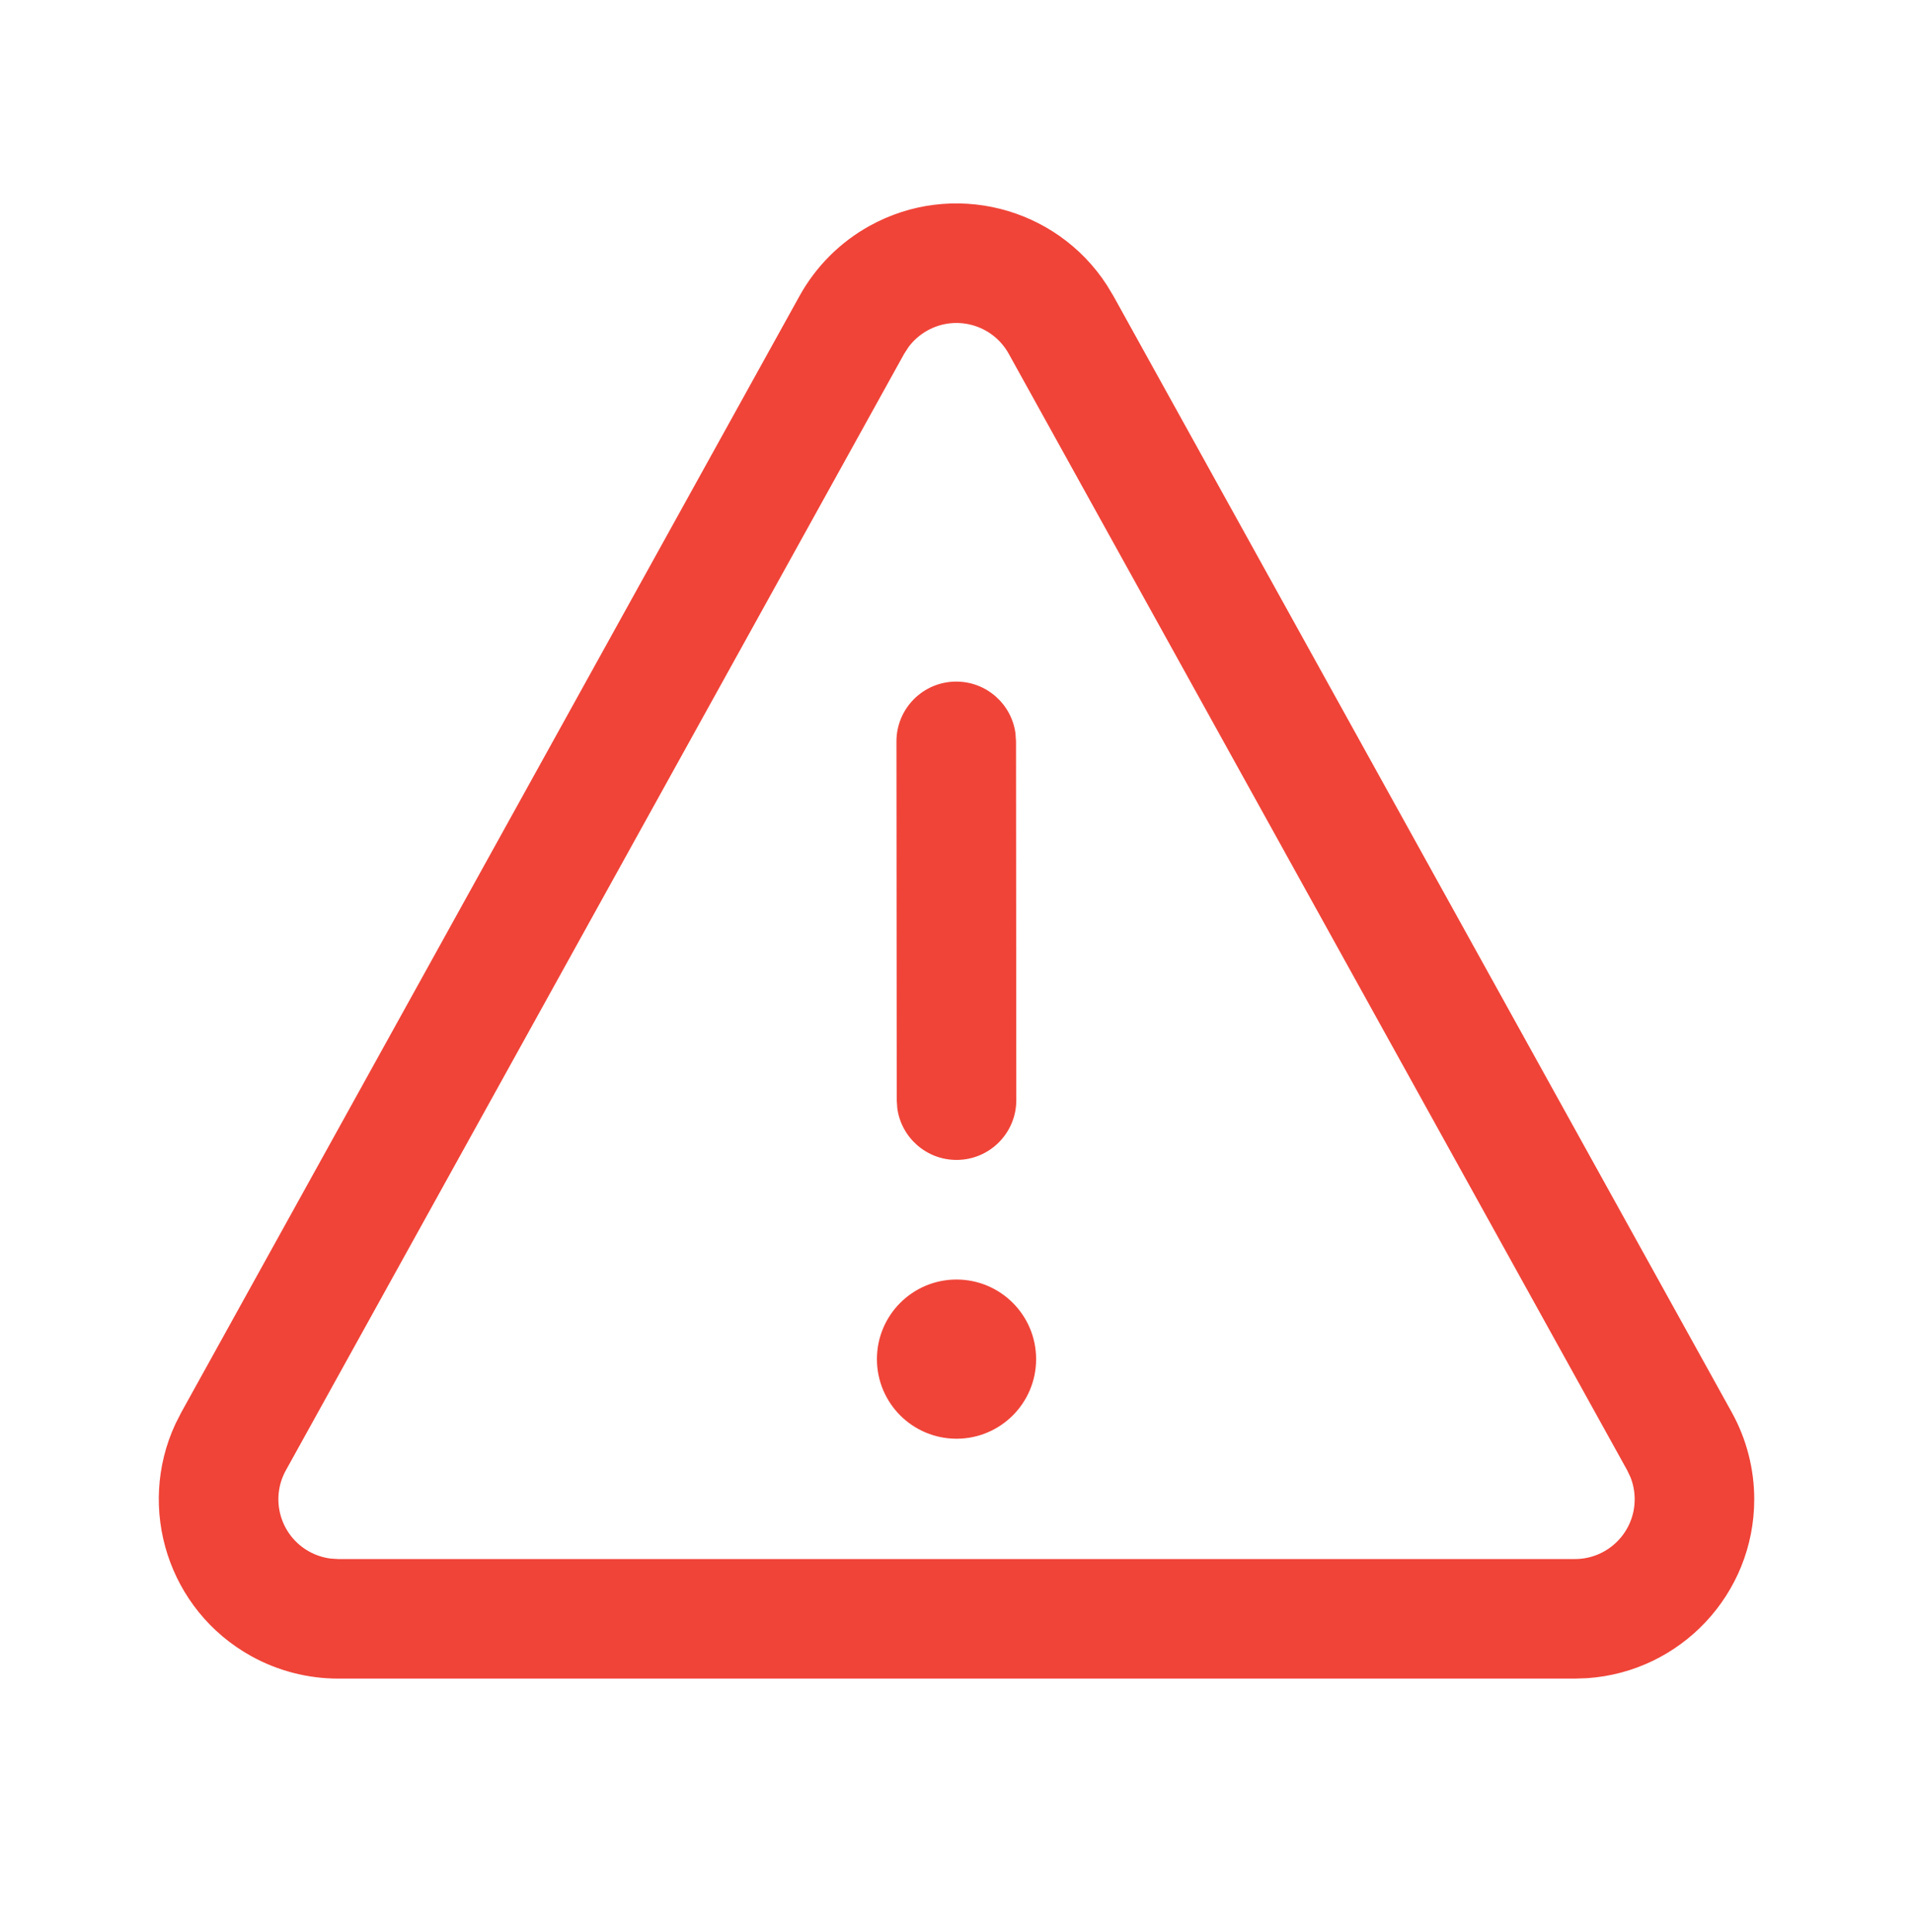 <svg width="100" height="101" viewBox="0 0 100 101" fill="none" xmlns="http://www.w3.org/2000/svg">
<path d="M45.455 11.809C49.787 9.41 55.196 10.804 57.853 14.894L58.199 15.468L90.528 73.836C91.297 75.226 91.701 76.789 91.701 78.378C91.701 83.34 87.847 87.401 82.968 87.731L82.326 87.753H17.677C16.089 87.753 14.526 87.349 13.136 86.58C8.803 84.18 7.116 78.856 9.172 74.434L9.476 73.837L41.796 15.469C42.648 13.93 43.916 12.662 45.455 11.809ZM85.06 76.864L52.731 18.496C51.895 16.986 49.993 16.44 48.483 17.277C48.099 17.49 47.765 17.781 47.502 18.129L47.264 18.496L14.944 76.864C14.108 78.374 14.654 80.276 16.164 81.112C16.511 81.304 16.891 81.428 17.283 81.478L17.677 81.503H82.326C84.052 81.503 85.451 80.104 85.451 78.378C85.451 77.981 85.376 77.588 85.23 77.222L85.06 76.864L52.731 18.496L85.06 76.864ZM50.001 66.891C52.299 66.891 54.162 68.754 54.162 71.052C54.162 73.35 52.299 75.213 50.001 75.213C47.703 75.213 45.84 73.35 45.84 71.052C45.84 68.754 47.703 66.891 50.001 66.891ZM49.984 35.632C51.566 35.63 52.874 36.805 53.082 38.33L53.111 38.754L53.126 57.511C53.127 59.237 51.73 60.637 50.004 60.638C48.422 60.64 47.113 59.465 46.905 57.94L46.876 57.516L46.861 38.759C46.86 37.033 48.258 35.633 49.984 35.632Z" fill="#F04438"/>
</svg>
